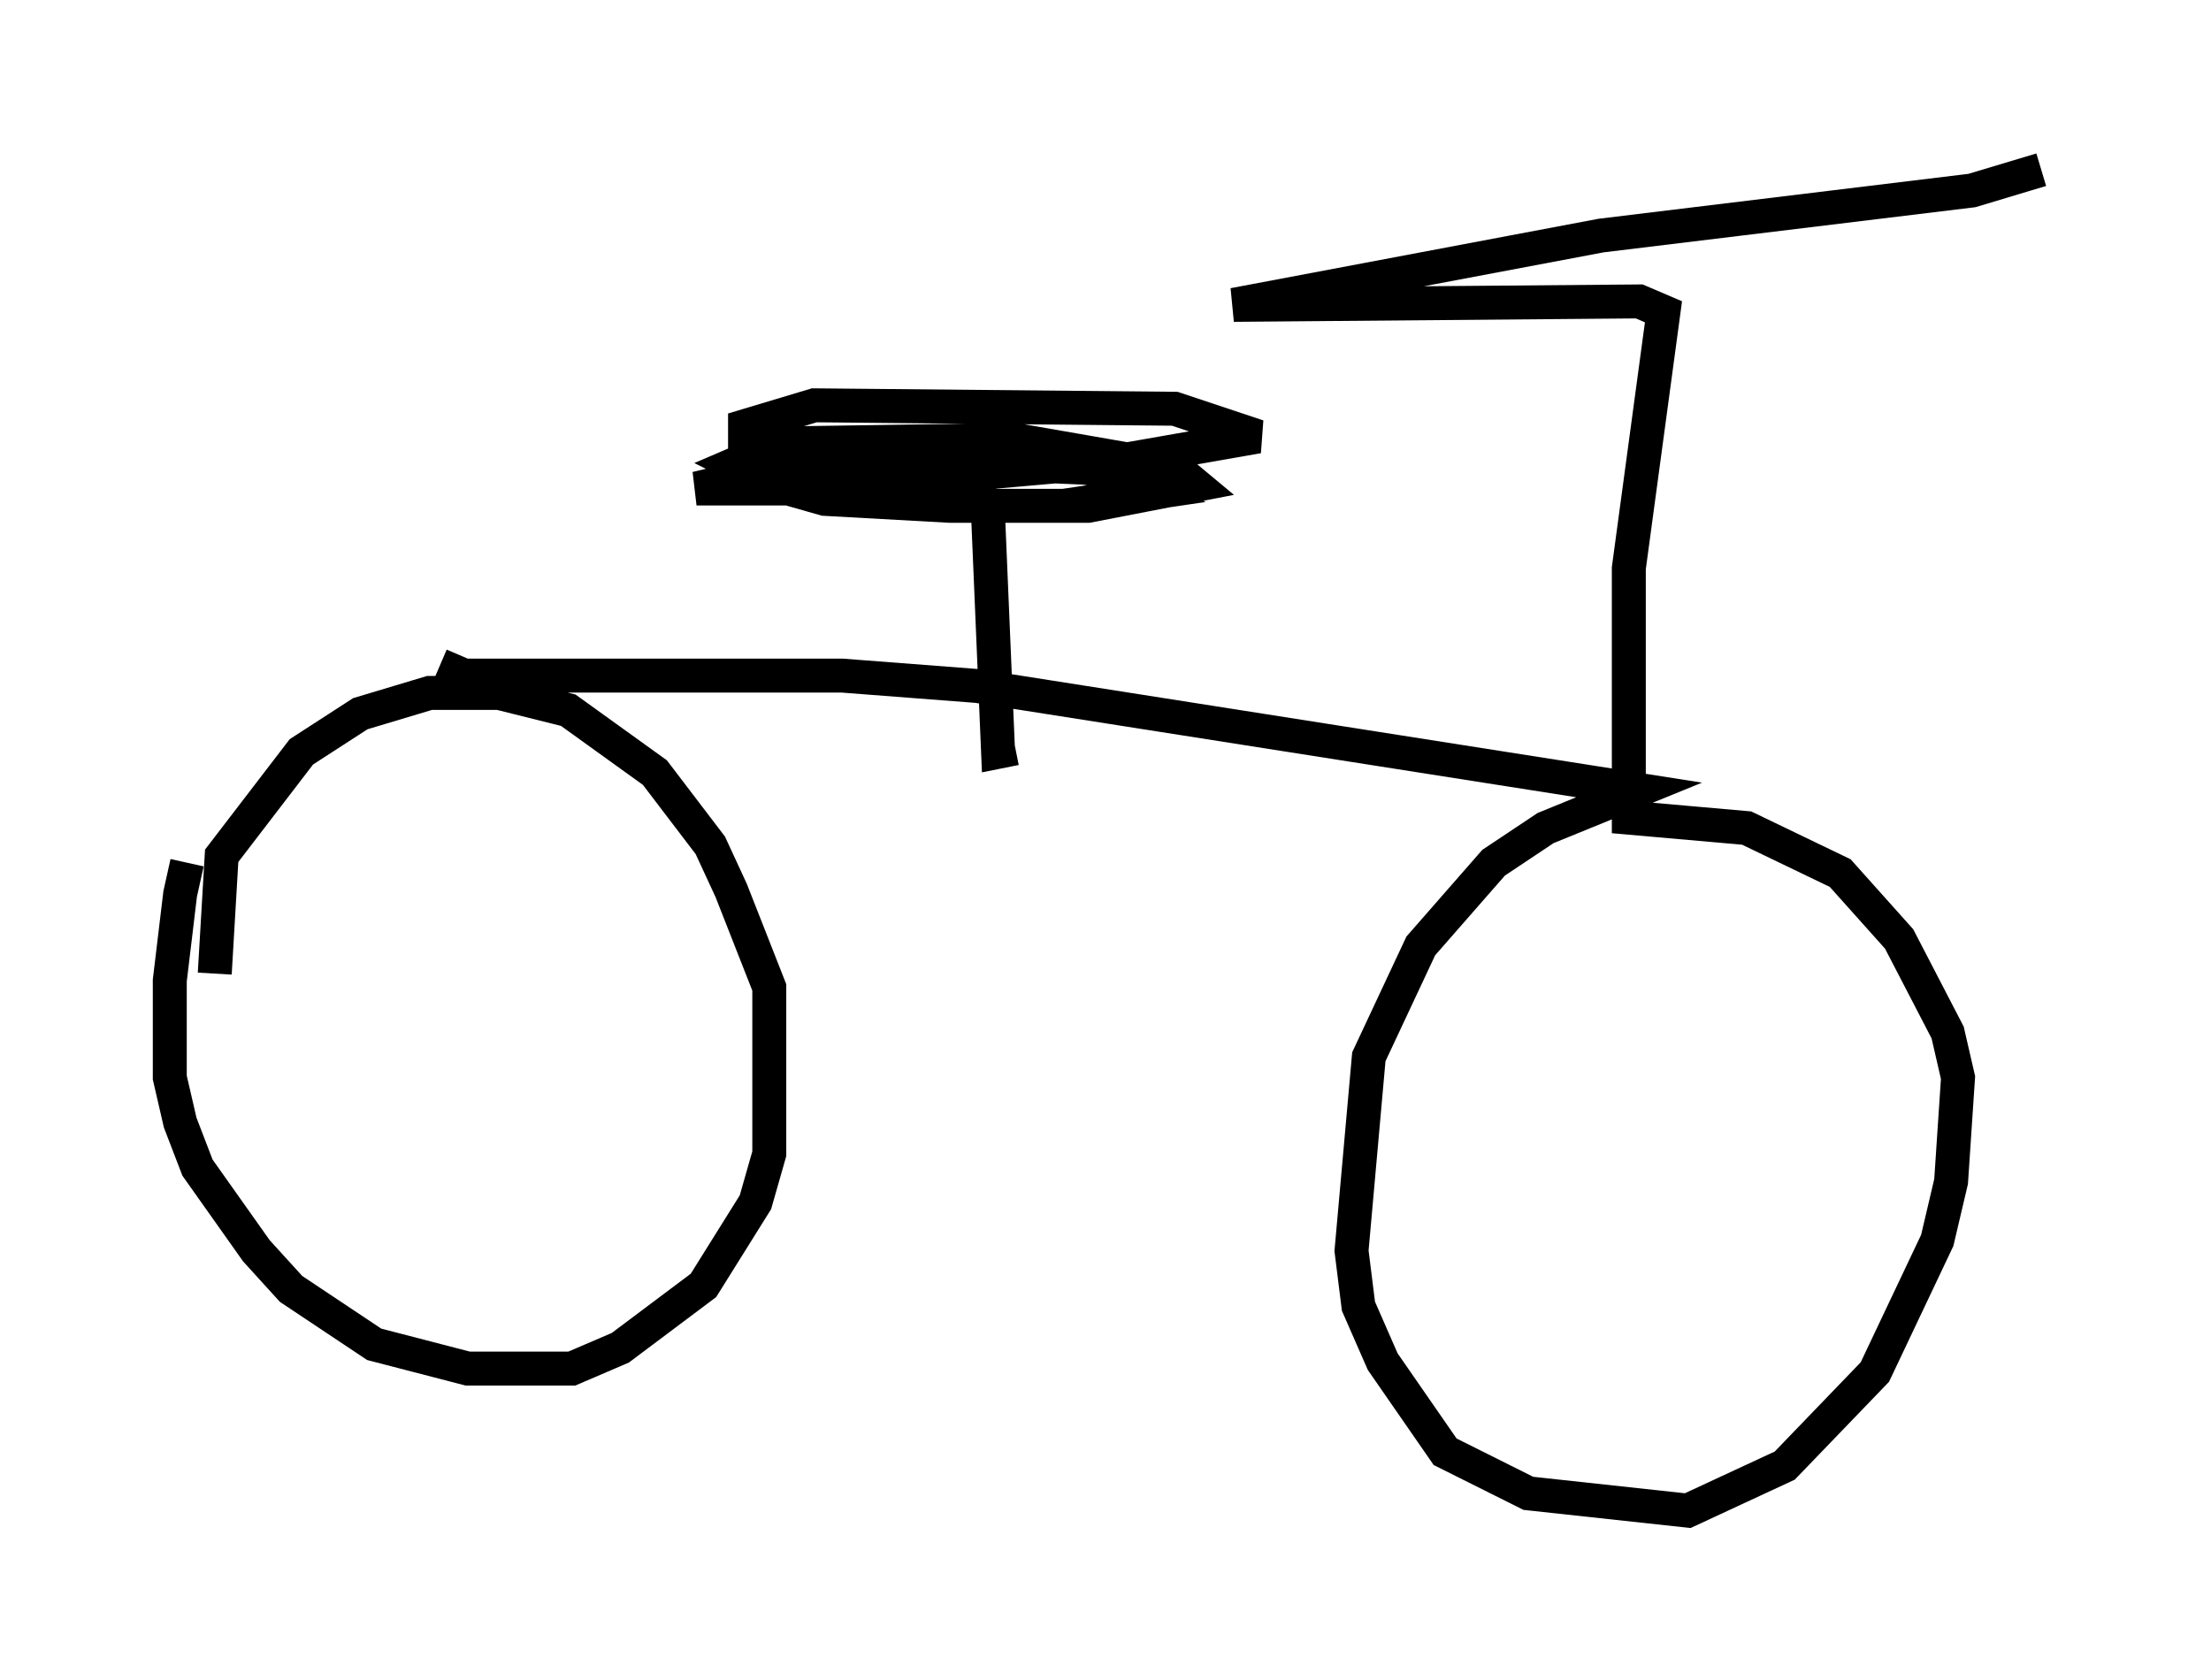 <?xml version="1.0" encoding="utf-8" ?>
<svg baseProfile="full" height="49.507" version="1.1" width="65.126" xmlns="http://www.w3.org/2000/svg" xmlns:ev="http://www.w3.org/2001/xml-events" xmlns:xlink="http://www.w3.org/1999/xlink"><defs /><rect fill="white" height="49.507" width="65.126" x="0" y="0" /><path d="M7.246, 23.784 m-1.735, 1.633 l-0.204, 0.919 -0.306, 2.552 l0.0, 2.858 0.306, 1.327 l0.51, 1.327 1.735, 2.45 l1.021, 1.123 2.45, 1.633 l2.756, 0.715 3.063, 0.0 l1.429, -0.613 2.45, -1.838 l1.531, -2.45 0.408, -1.429 l0.0, -4.9 -1.123, -2.858 l-0.613, -1.327 -1.633, -2.144 l-2.552, -1.838 -2.042, -0.51 l-2.042, 0.0 -2.042, 0.613 l-1.735, 1.123 -2.348, 3.063 l-0.204, 3.471 m6.635, -9.086 l0.715, 0.306 11.127, 0.0 l3.981, 0.306 19.498, 3.063 l-2.756, 1.123 -1.531, 1.021 l-2.144, 2.45 -1.531, 3.267 l-0.51, 5.717 0.204, 1.633 l0.715, 1.633 1.838, 2.654 l2.45, 1.225 4.696, 0.51 l2.858, -1.327 2.654, -2.756 l1.838, -3.879 0.408, -1.735 l0.204, -3.063 -0.306, -1.327 l-1.429, -2.756 -1.735, -1.94 l-2.756, -1.327 -3.471, -0.306 l0.0, -7.35 1.021, -7.554 l-0.715, -0.306 -11.944, 0.102 l10.821, -2.042 10.923, -1.327 l2.042, -0.613 m-30.217, 17.048 l-0.51, 0.102 -0.306, -7.248 l-0.919, -1.225 -3.369, -0.306 l-4.288, 1.021 3.165, 0.0 l9.29, -0.817 4.083, -0.715 l-2.45, -0.817 -10.617, -0.102 l-2.042, 0.613 0.0, 0.715 l2.246, 1.123 3.879, 0.51 l3.981, 0.0 3.165, -0.613 l-0.613, -0.51 -4.696, -0.817 l-6.84, 0.102 -1.429, 0.613 l1.225, 0.613 1.429, 0.408 l3.675, 0.204 3.369, 0.0 l2.756, -0.408 -0.817, -0.51 l-1.327, -0.204 -4.696, -0.204 " fill="none" stroke="black" stroke-width="1" /></svg>